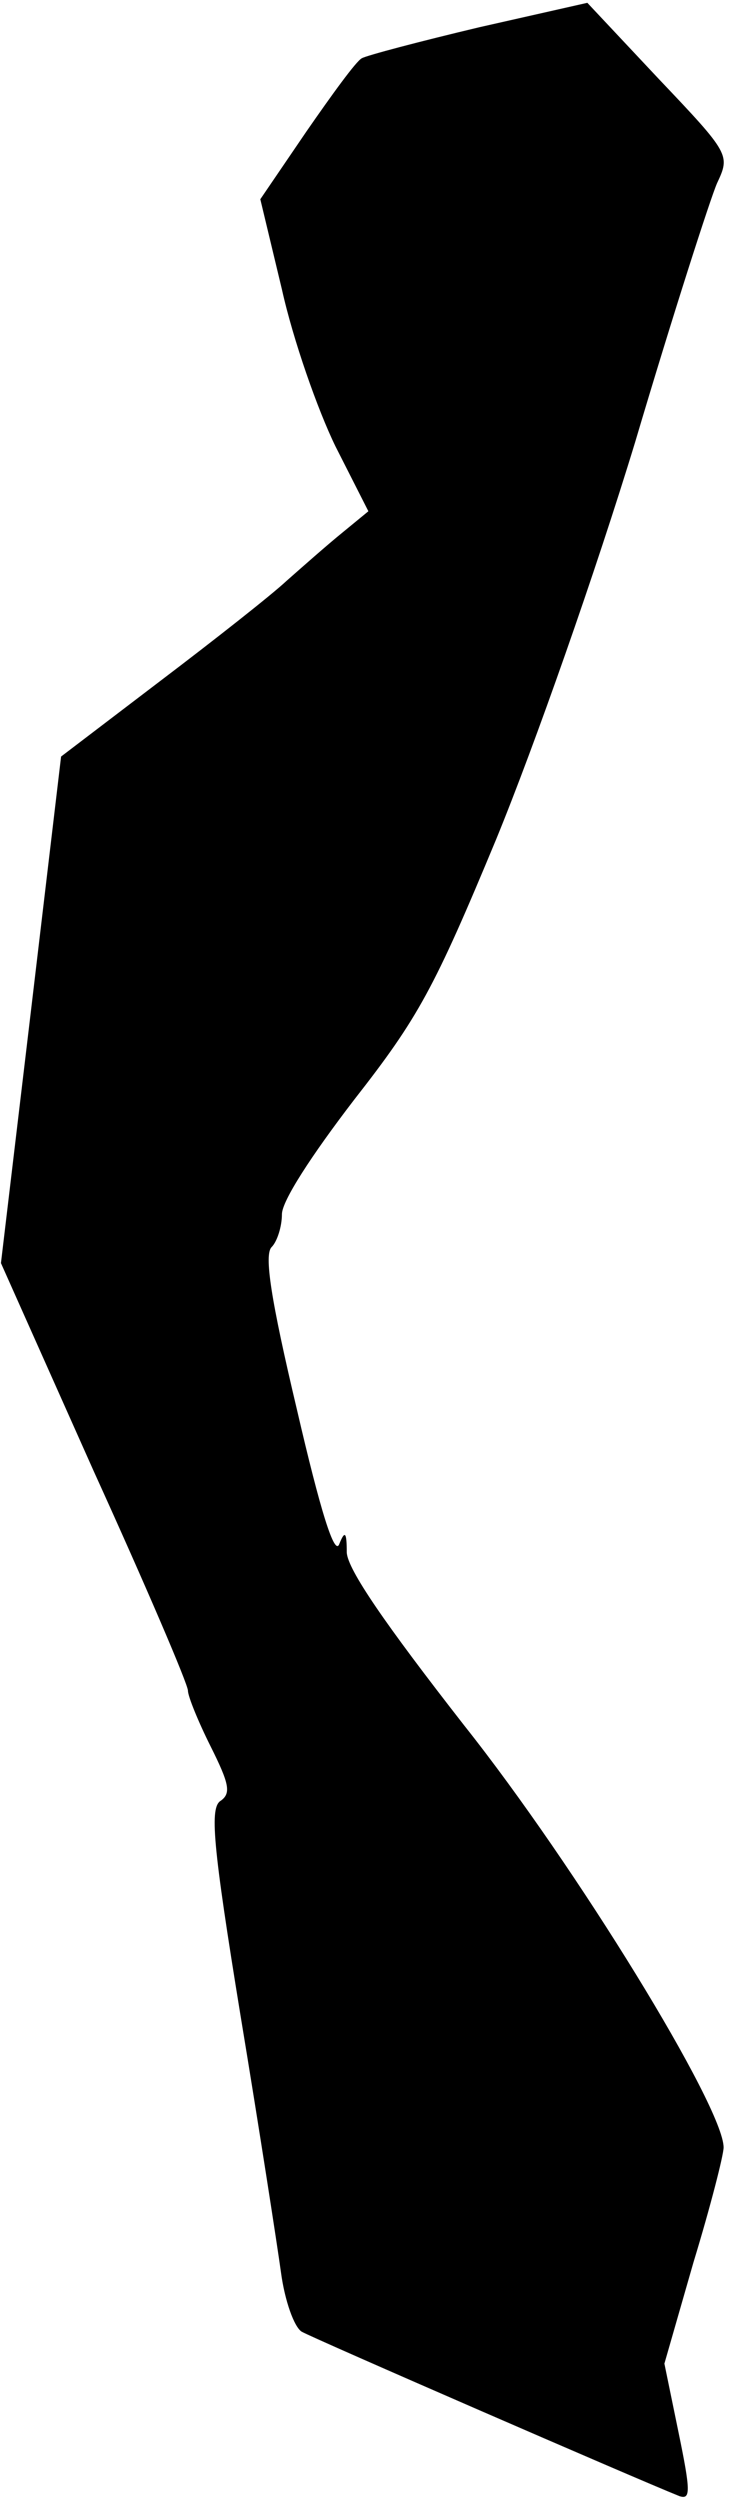 <?xml version="1.0" standalone="no"?>
<!DOCTYPE svg PUBLIC "-//W3C//DTD SVG 20010904//EN"
 "http://www.w3.org/TR/2001/REC-SVG-20010904/DTD/svg10.dtd">
<svg version="1.0" xmlns="http://www.w3.org/2000/svg"
 width="78pt" height="266pt" viewBox="0 0 78 266"
 preserveAspectRatio="xMidYMid meet">
<g transform="translate(0,266) scale(0.1,-0.1)"
fill="#000000" stroke="none">
<path fill="#000000" stroke="none" d="M510 2631 c-63 -15 -120 -30 -125 -33
-6 -3 -32 -39 -59 -78 l-49 -72 23 -96 c12 -54 38 -128 57 -167 l35 -69 -28
-23 c-16 -13 -42 -36 -59 -51 -16 -15 -77 -63 -135 -107 l-105 -80 -32 -270
-32 -269 99 -222 c55 -121 100 -226 100 -233 0 -6 11 -33 24 -59 20 -40 22
-50 11 -58 -12 -7 -9 -45 21 -229 20 -121 39 -244 43 -273 4 -30 14 -58 22
-63 12 -7 357 -157 402 -175 12 -4 12 5 -1 68 l-15 73 31 108 c18 59 32 114
32 122 0 43 -157 299 -276 449 -85 109 -124 166 -125 184 0 22 -2 24 -8 9 -5
-13 -20 35 -45 143 -28 118 -35 165 -27 173 6 6 11 22 11 35 0 14 31 62 77
122 68 87 85 118 151 277 41 100 106 285 148 423 40 135 80 259 87 275 14 30
14 31 -62 111 l-76 81 -115 -26z"/>
</g>
</svg>

